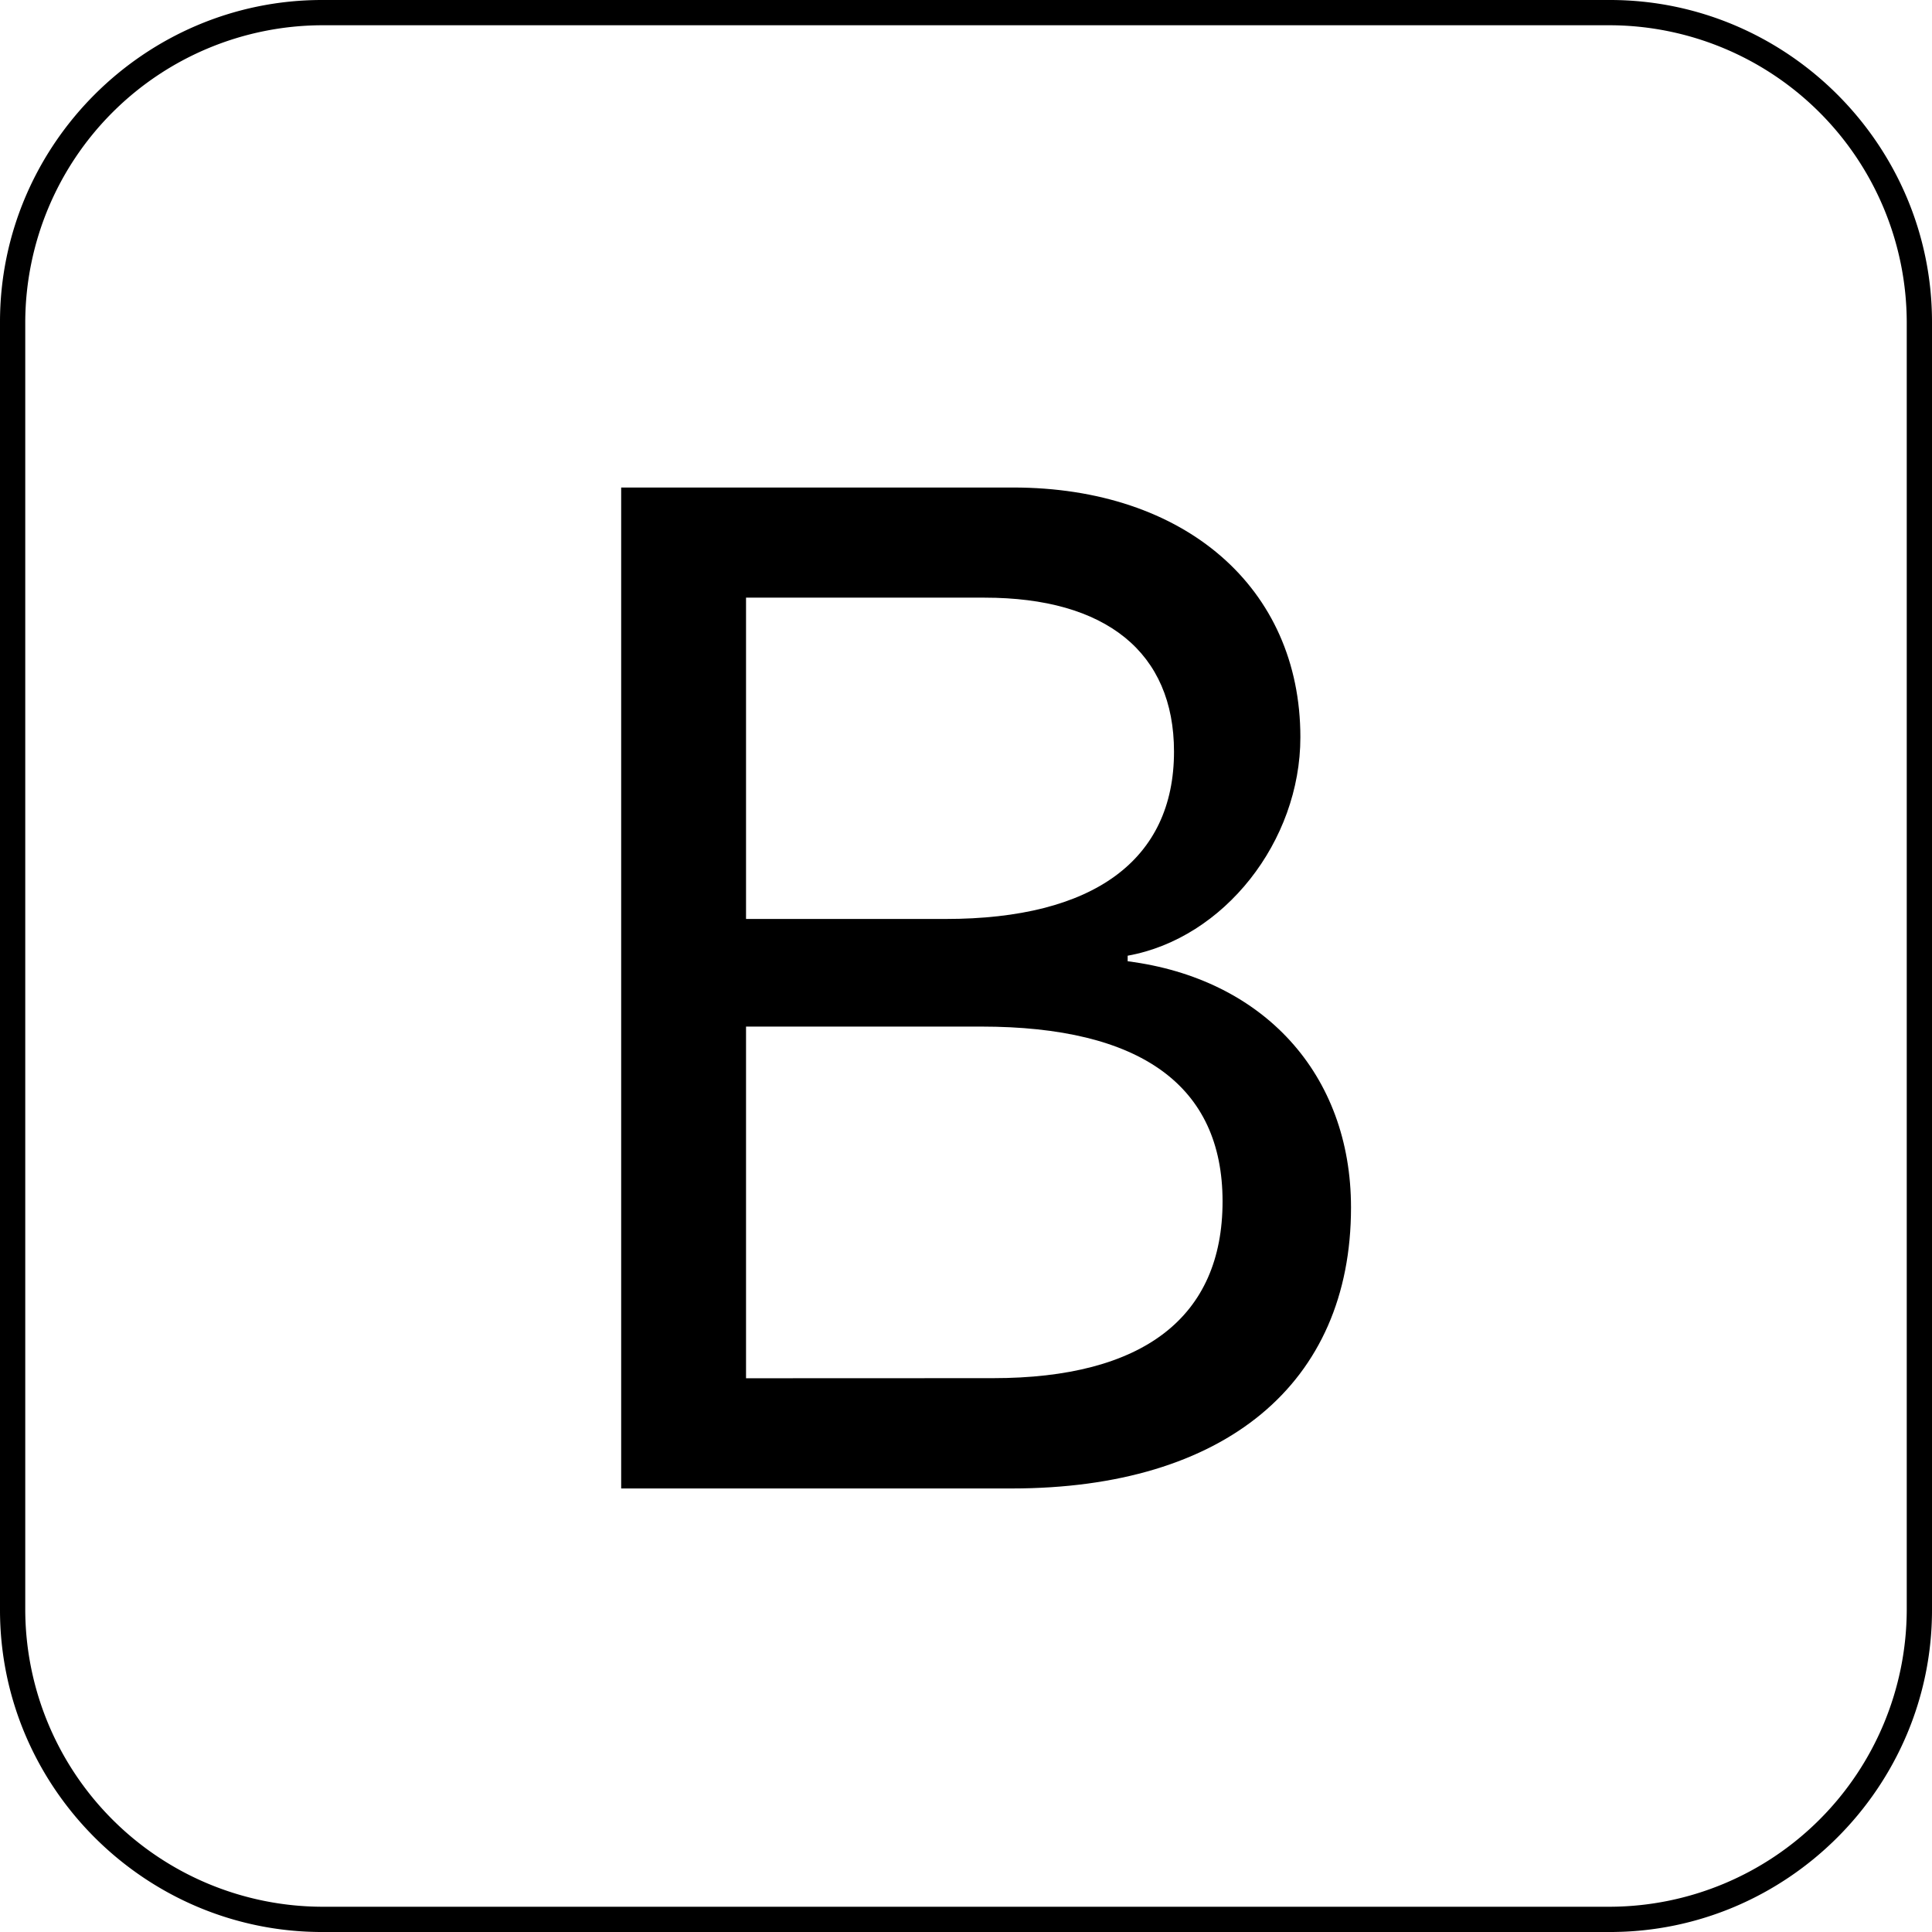 <svg width="36" height="36" viewBox="0 0 612 612" 
    xmlns="http://www.w3.org/2000/svg" focusable="false" role="img">
    <title>Bootstrap</title>
    <path fill="currentColor" d="M510 8a94.3 94.3 0 0 1 94 94v408a94.3 94.3 0 0 1-94 94H102a94.3 94.3 0 0 1-94-94V102a94.3 94.3 0 0 1 94-94h408m0-8H102C45.9 0 0 45.9 0 102v408c0 56.1 45.9 102 102 102h408c56.1 0 102-45.9 102-102V102C612 45.9 566.1 0 510 0z">
    </path>
    <path fill="currentColor" d="M196.77 471.5V154.43h124.15c54.27 0 91 31.64 91 79.1 0 33-24.17 63.72-54.71 69.21v1.76c43.07 5.49 70.75 35.82 70.75 78 0 55.81-40 89-107.45 89zm39.55-180.4h63.28c46.8 0 72.29-18.68 72.29-53 0-31.42-21.53-48.78-60-48.78h-75.57zm78.22 145.46c47.68 0 72.73-19.34 72.73-56s-25.93-55.37-76.46-55.37h-74.49v111.4z">
    </path>
</svg>